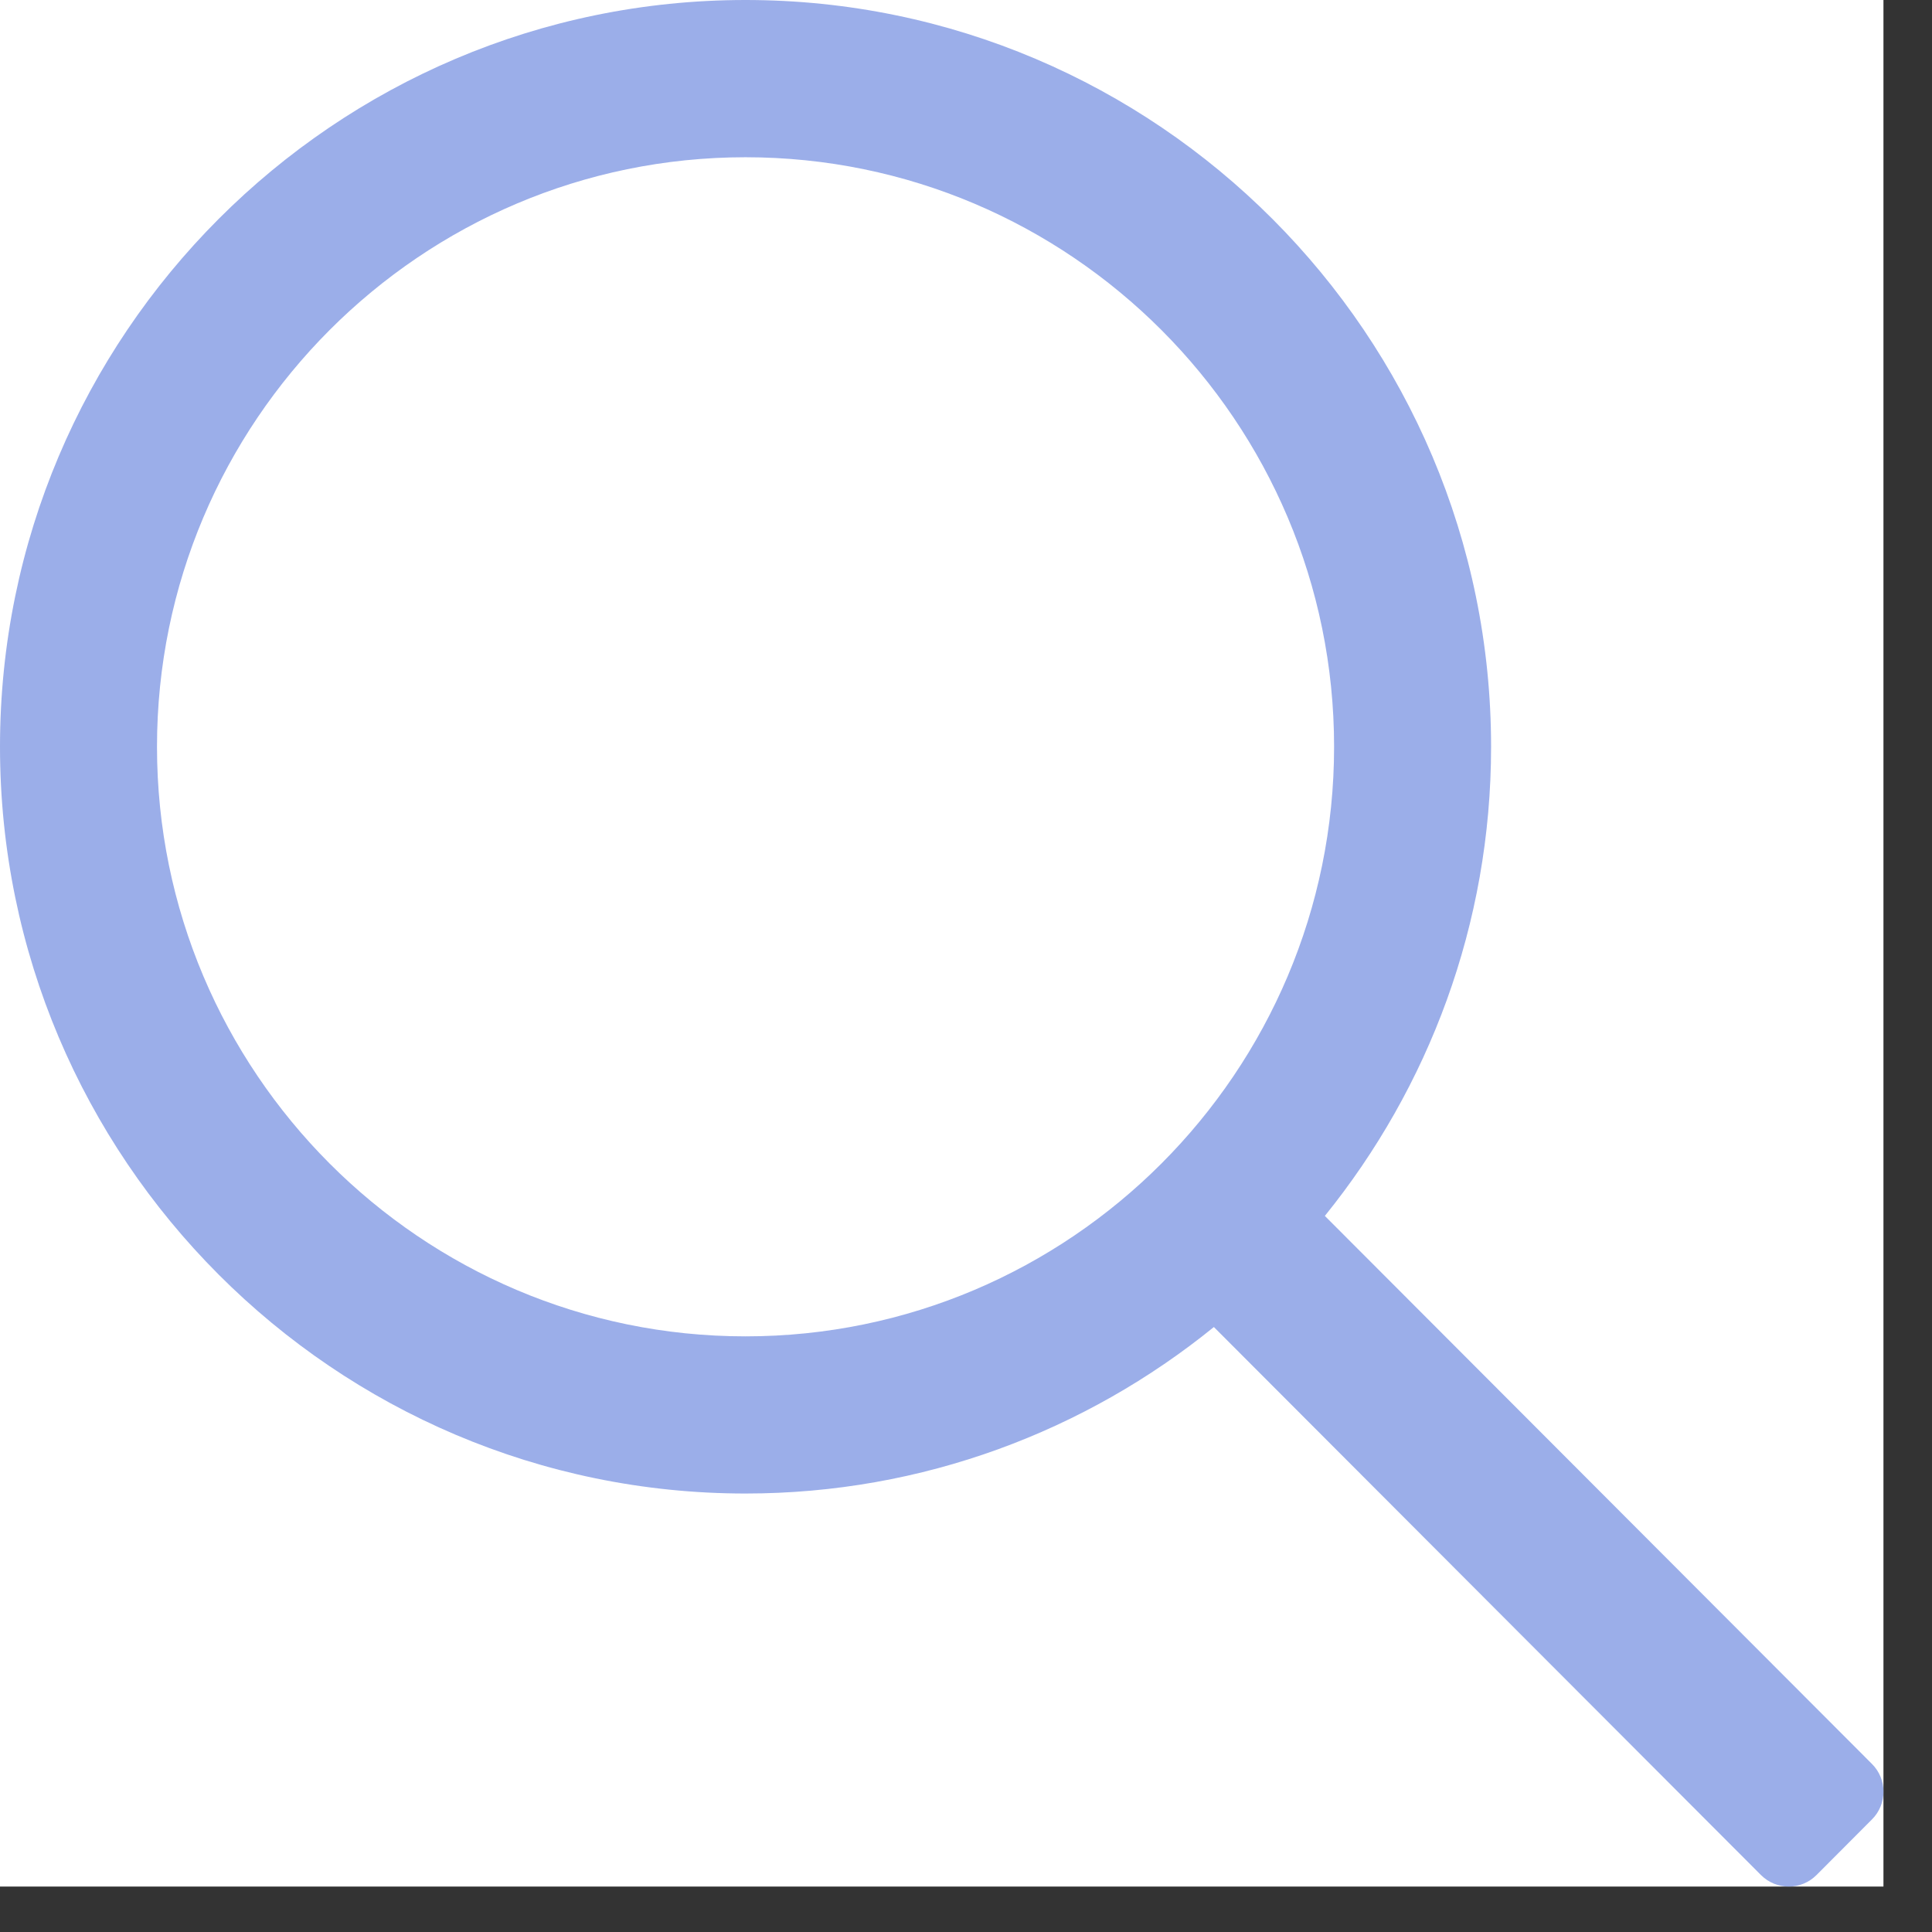 <svg width="23" height="23" viewBox="0 0 23 23" fill="none" xmlns="http://www.w3.org/2000/svg">
<rect x="0" y="0" width="23" height="23" fill="#333333" stroke="none"/>
<g clip-path="url(#clip0)">
<rect width="22.422" height="22.459" fill="white"/>
<path d="M22.285 20.999L15.772 14.475C17.007 12.947 17.751 11.005 17.751 8.89C17.751 3.988 13.769 0 8.875 0C3.982 0 0 3.988 0 8.89C0 13.792 3.982 17.78 8.875 17.78C10.987 17.78 12.926 17.035 14.451 15.798L20.964 22.322C21.147 22.505 21.442 22.505 21.625 22.322L22.285 21.66C22.468 21.478 22.468 21.181 22.285 20.999ZM8.875 15.909C5.012 15.909 1.869 12.76 1.869 8.89C1.869 5.02 5.012 1.872 8.875 1.872C12.739 1.872 15.882 5.02 15.882 8.89C15.882 12.76 12.739 15.909 8.875 15.909Z" fill="#5878DB" fill-opacity="0.6"/>
</g>
<defs>
<clipPath id="clip0">
<rect width="22.422" height="22.459" fill="white"/>
</clipPath>
</defs>
</svg>
